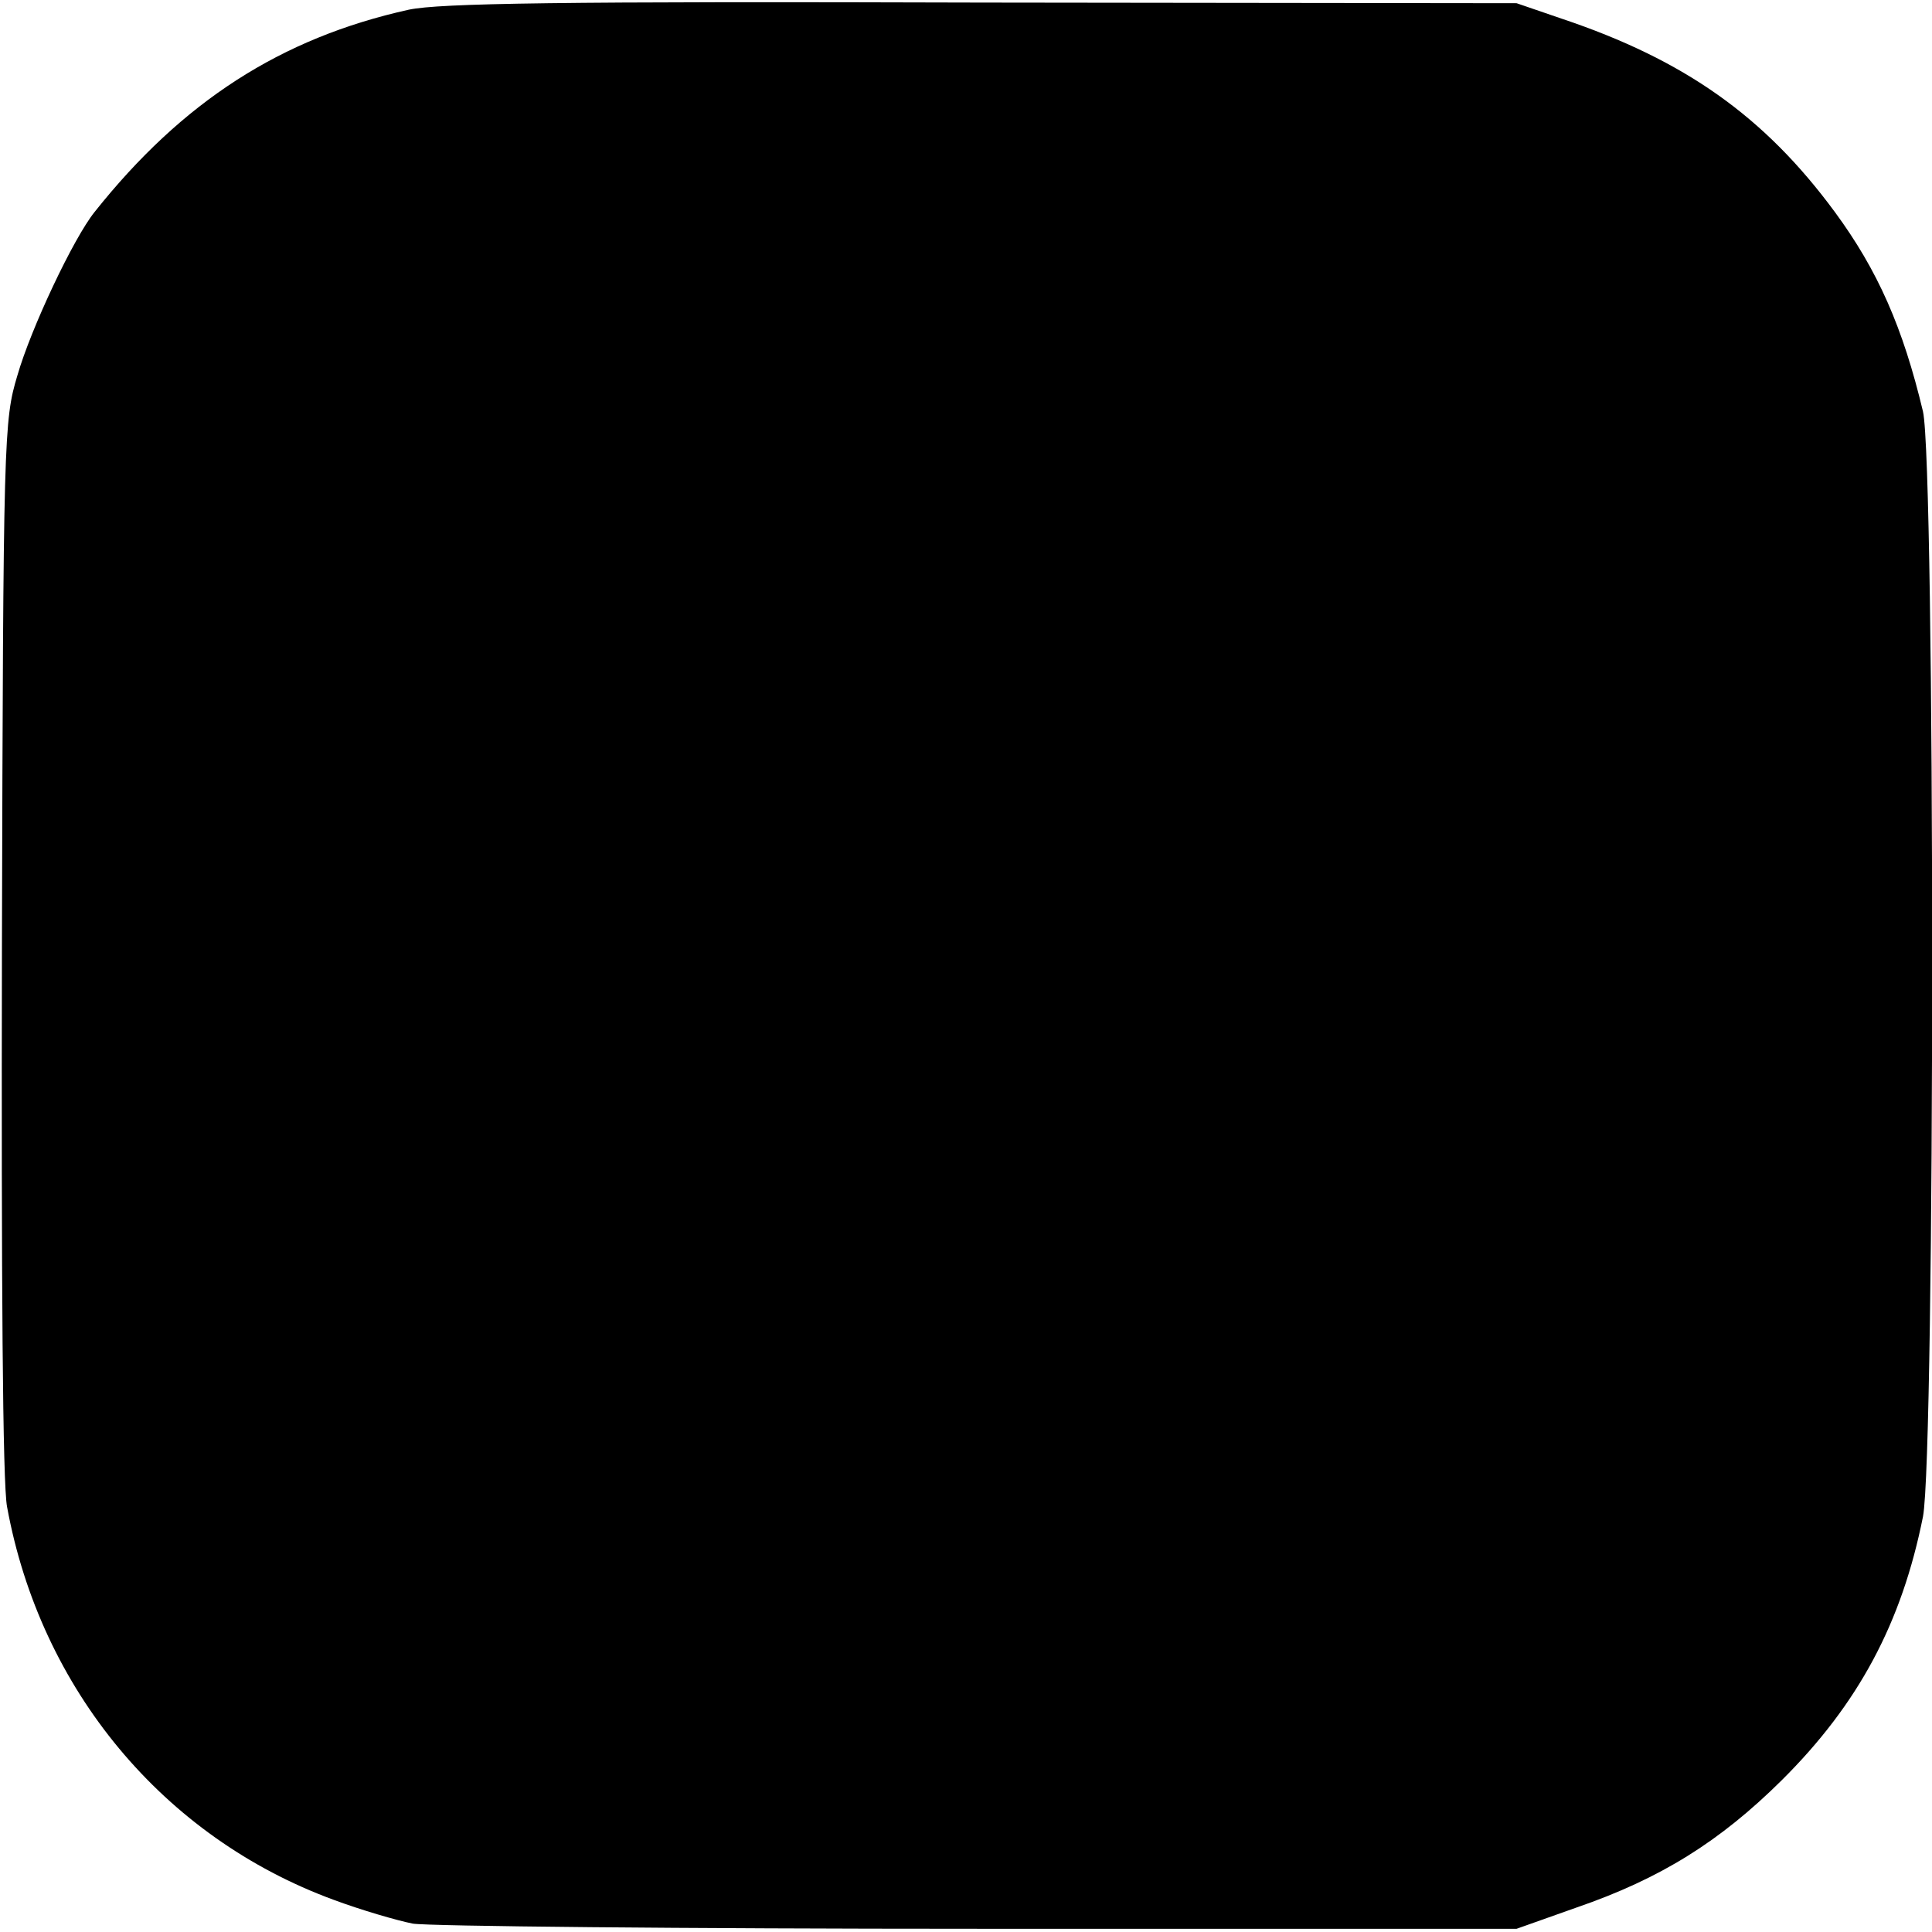 <?xml version="1.0" standalone="no"?>
<!DOCTYPE svg PUBLIC "-//W3C//DTD SVG 20010904//EN"
 "http://www.w3.org/TR/2001/REC-SVG-20010904/DTD/svg10.dtd">
<svg version="1.0" xmlns="http://www.w3.org/2000/svg"
 width="300pt" height="300pt" viewBox="0 0 300 300"
 preserveAspectRatio="xMidYMid meet">
<g transform="translate(0,300) scale(0.1,-0.1)"
fill="#000000" stroke="none">
<path d="M635 2985 c-199 -44 -352 -143 -488 -314 -33 -41 -99 -181 -120 -254
-21 -70 -22 -92 -24 -887 -1 -518 1 -835 8 -870 52 -284 243 -513 507 -610 43
-16 98 -32 123 -37 24 -4 420 -8 879 -8 l835 0 93 33 c131 45 223 103 318 197
120 119 187 245 220 410 19 100 19 1632 0 1716 -31 130 -70 219 -137 310 -109
148 -233 236 -424 300 l-70 24 -830 1 c-659 2 -842 -1 -890 -11z"/>
</g>
</svg>
